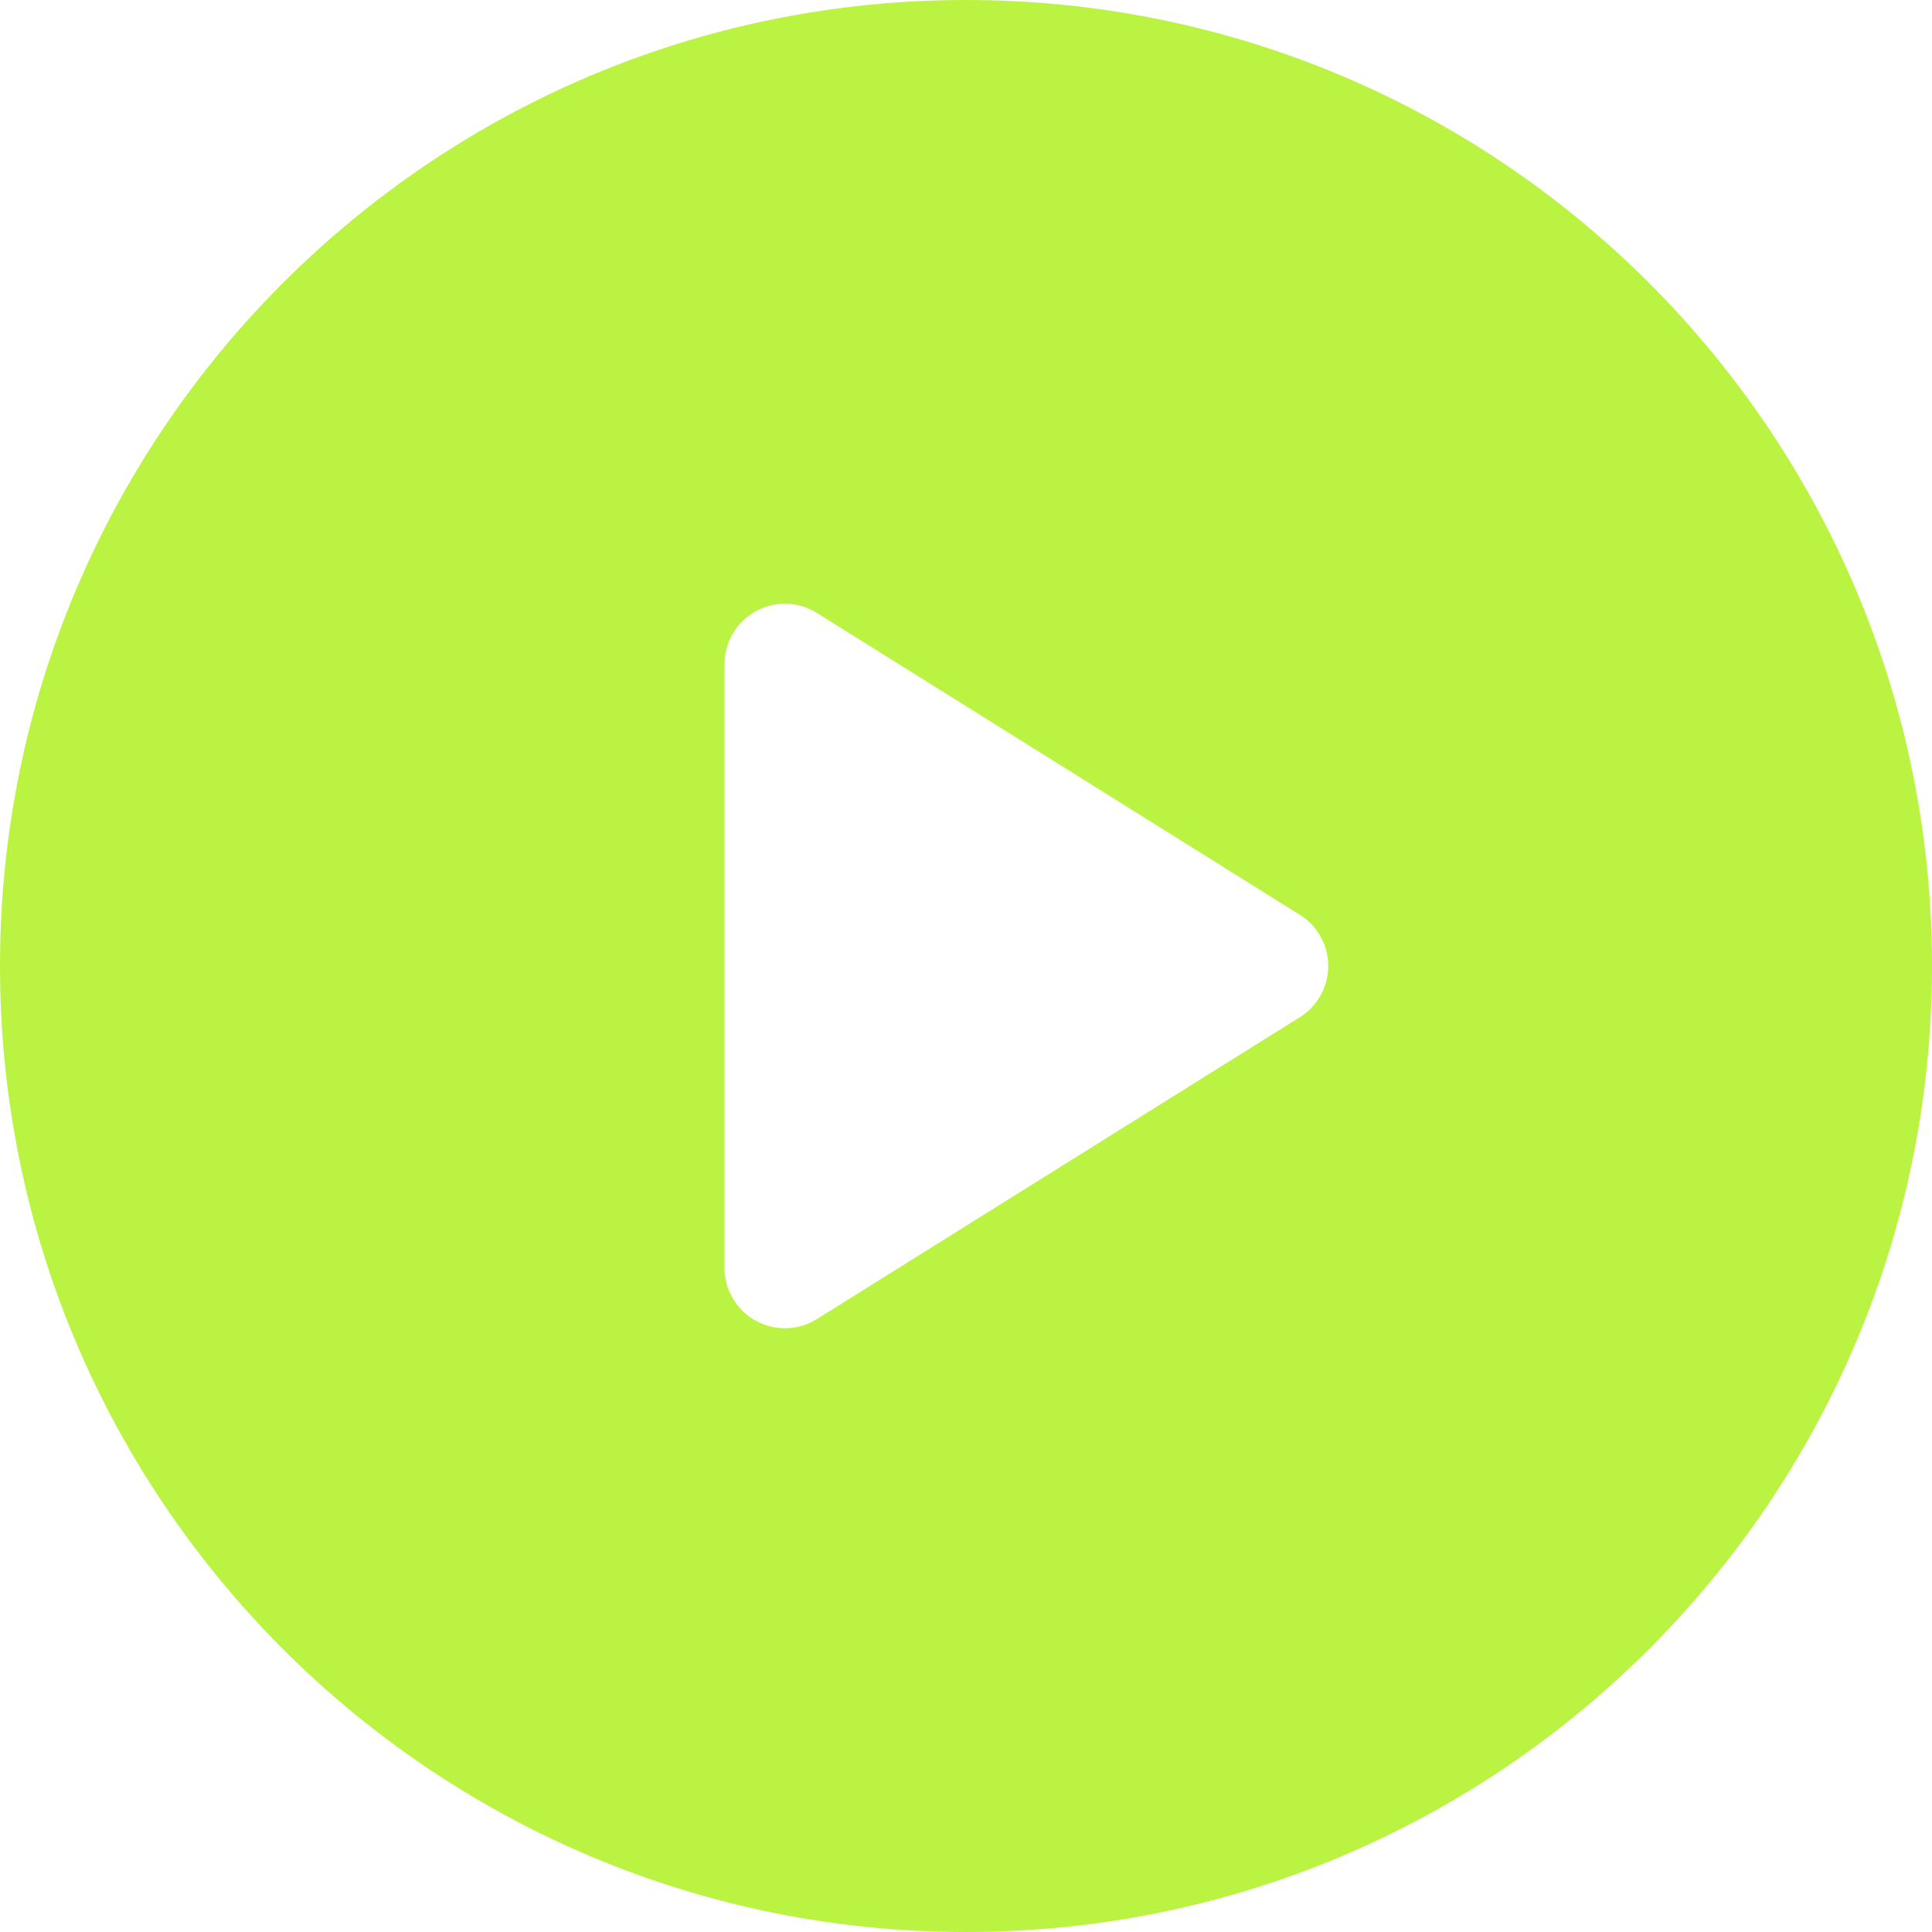 <svg width="66" height="66" viewBox="0 0 66 66" fill="none" xmlns="http://www.w3.org/2000/svg">
<path d="M33 0C14.775 0 0 14.775 0 33C0 51.225 14.775 66 33 66C51.225 66 66 51.225 66 33C66 14.775 51.225 0 33 0ZM44.406 34.749L27.906 45.062C27.572 45.27 27.192 45.375 26.812 45.375C26.469 45.375 26.124 45.289 25.812 45.116C25.157 44.753 24.75 44.063 24.75 43.312V22.688C24.75 21.937 25.157 21.247 25.812 20.884C26.468 20.518 27.27 20.54 27.906 20.938L44.406 31.251C45.008 31.628 45.375 32.289 45.375 33C45.375 33.711 45.008 34.372 44.406 34.749Z" fill="#A9F012" fill-opacity="0.8"/>
</svg>
